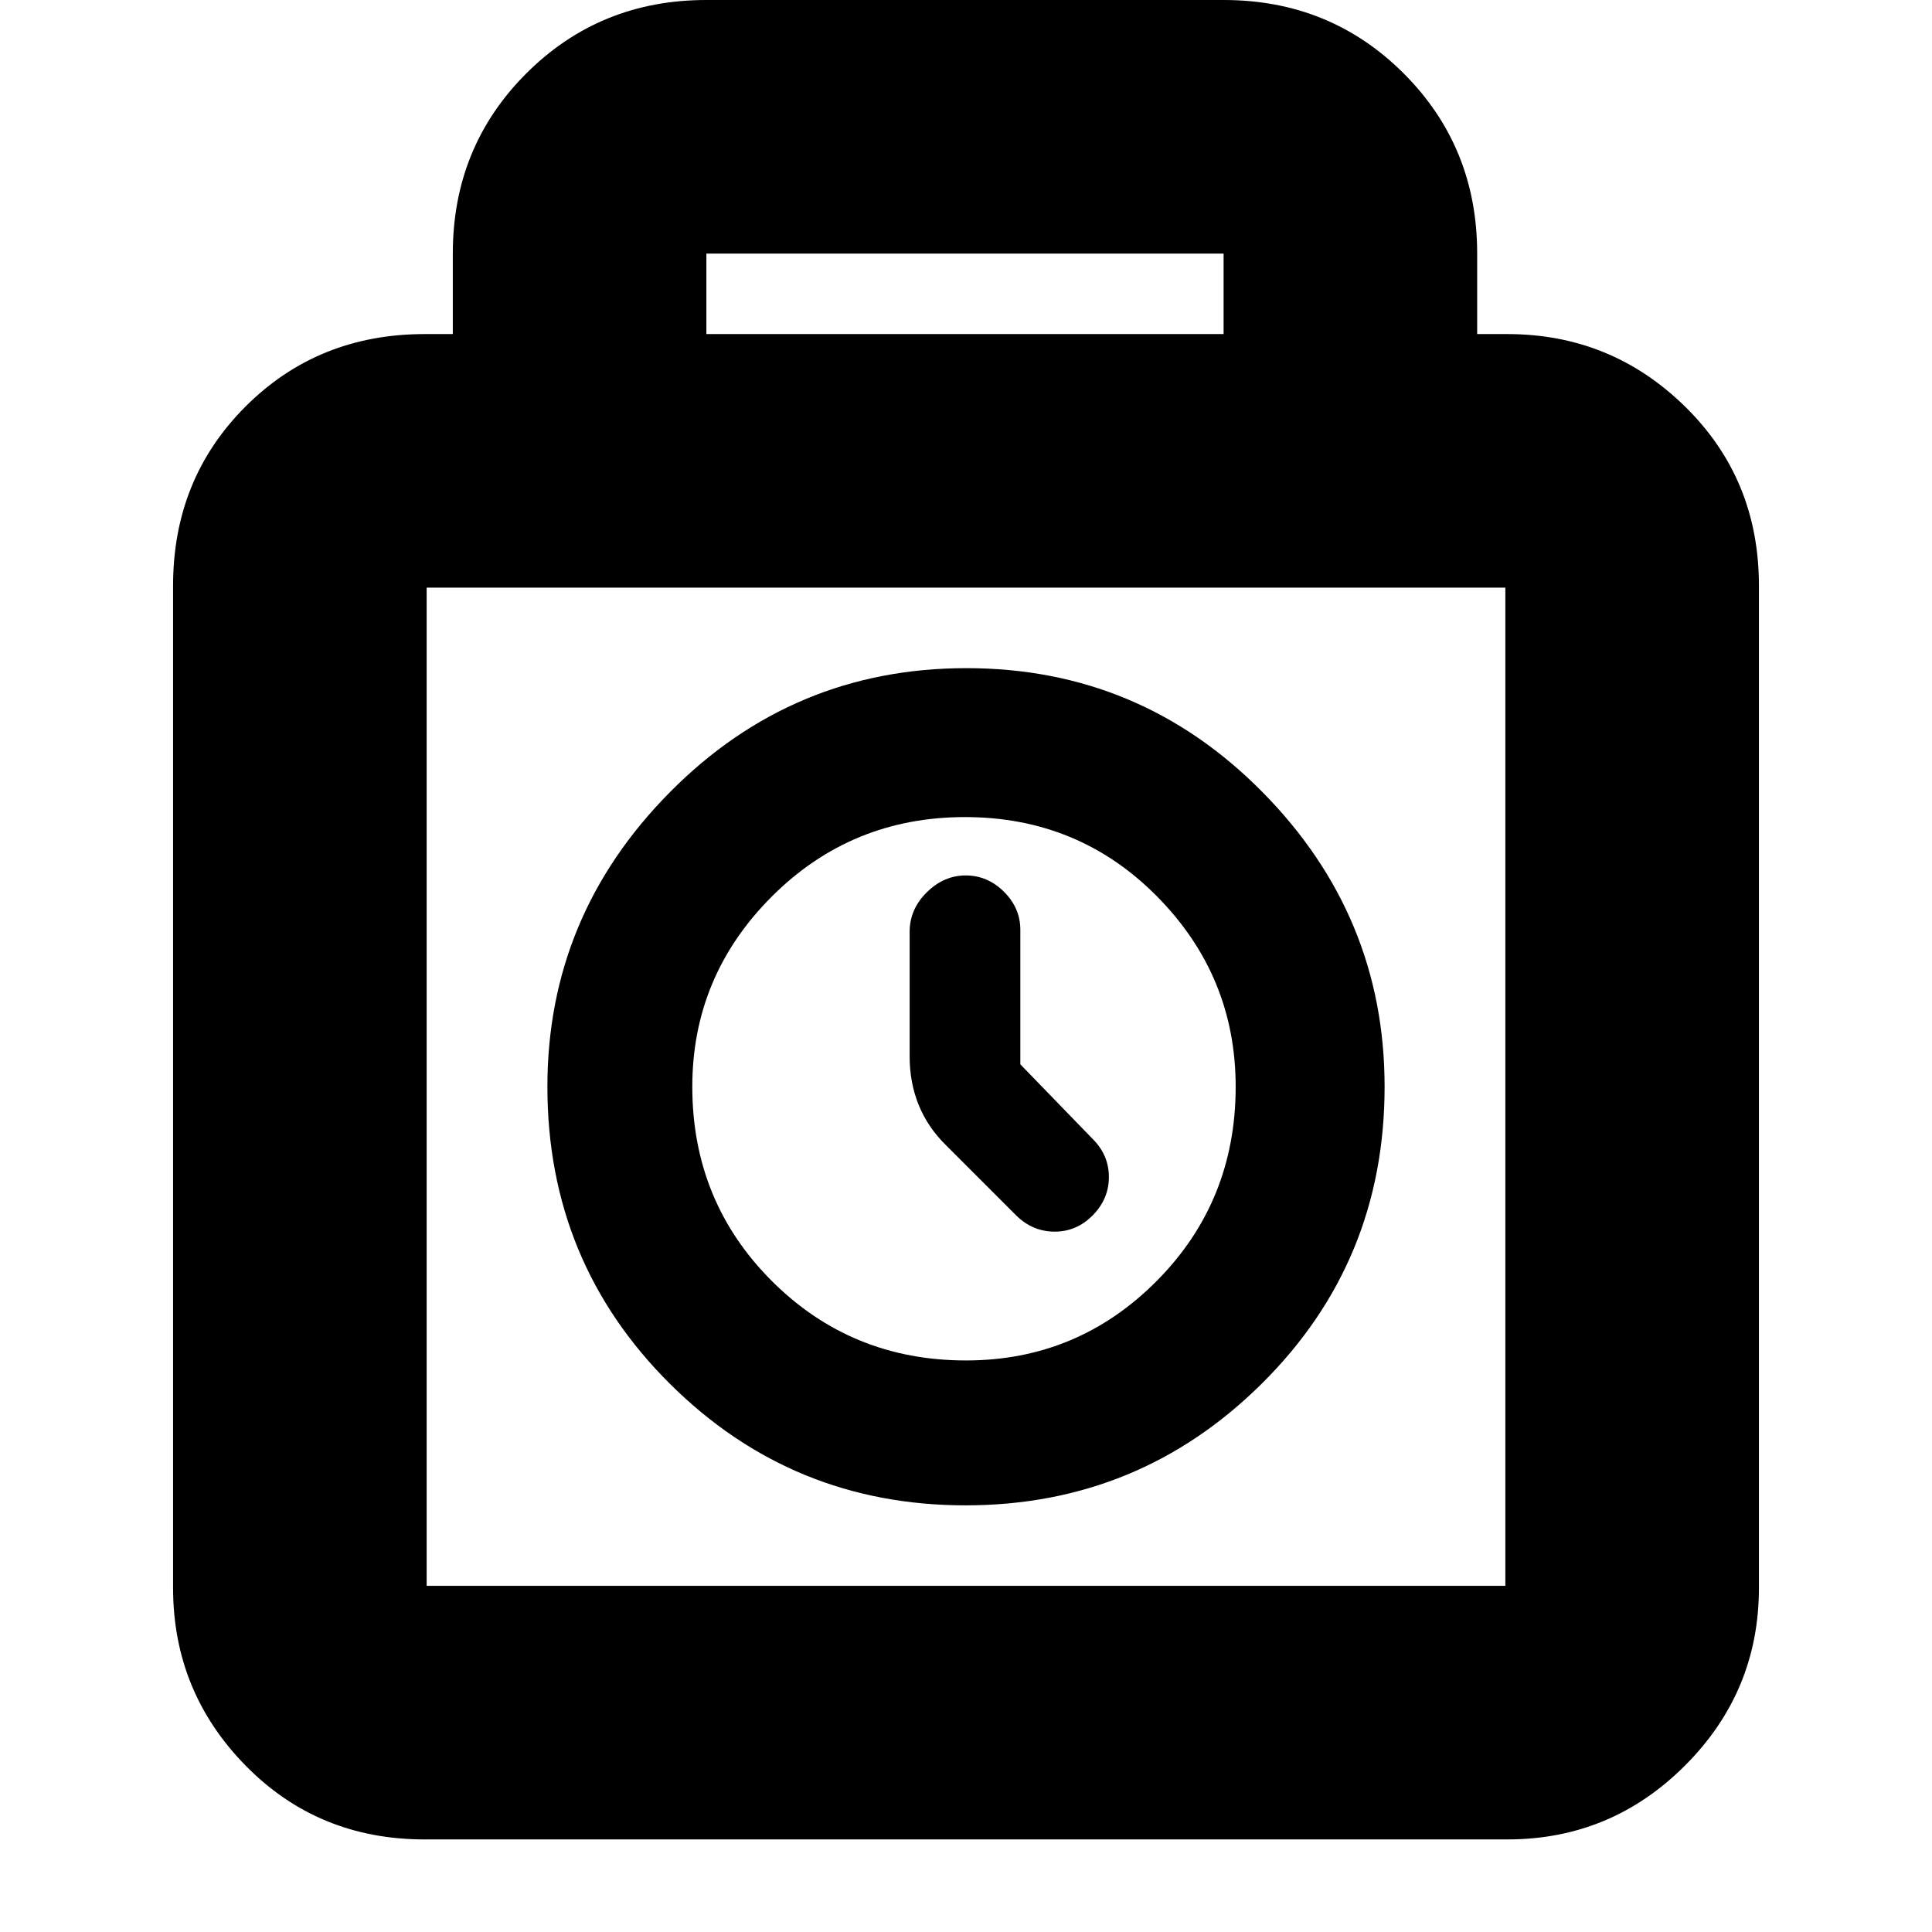 <svg xmlns="http://www.w3.org/2000/svg" height="24" viewBox="0 -960 960 960" width="24"><path d="M211-46q-53 0-89-36.72T86-171v-498q0-53 36-89t89-36h14v-40q0-53 36.5-89.5T351-960h257q53 0 89.5 36.5T734-834v40h15q51.56 0 88.28 36T874-669v498q0 51.56-36.72 88.28T749-46H211Zm140-748h257v-40H351v40ZM212-172h536v-496H212v496Zm267.77-40Q566-212 627-272.5 688-333 688-420q0-85-60.77-146.5-60.78-61.5-147-61.5Q394-628 333-566.5 272-505 272-420q0 87 60.77 147.5 60.78 60.5 147 60.5Zm.23-72q-57 0-96.5-39.5T344-420q0-55 39.5-94.5t96-39.5q56.5 0 95.5 39.5t39 94.5q0 57-39.24 96.5Q535.51-284 480-284Zm27-147.14V-498q0-10.8-8.14-18.9-8.15-8.1-19-8.1-10.86 0-19.36 8.4T452-497v62q0 13 4.5 24.07T470-391l35 35q8.18 8 19.09 8t18.91-8.14q8-8.15 8-19 0-10.86-8-18.86l-36-37.14ZM480-420Z"/></svg>